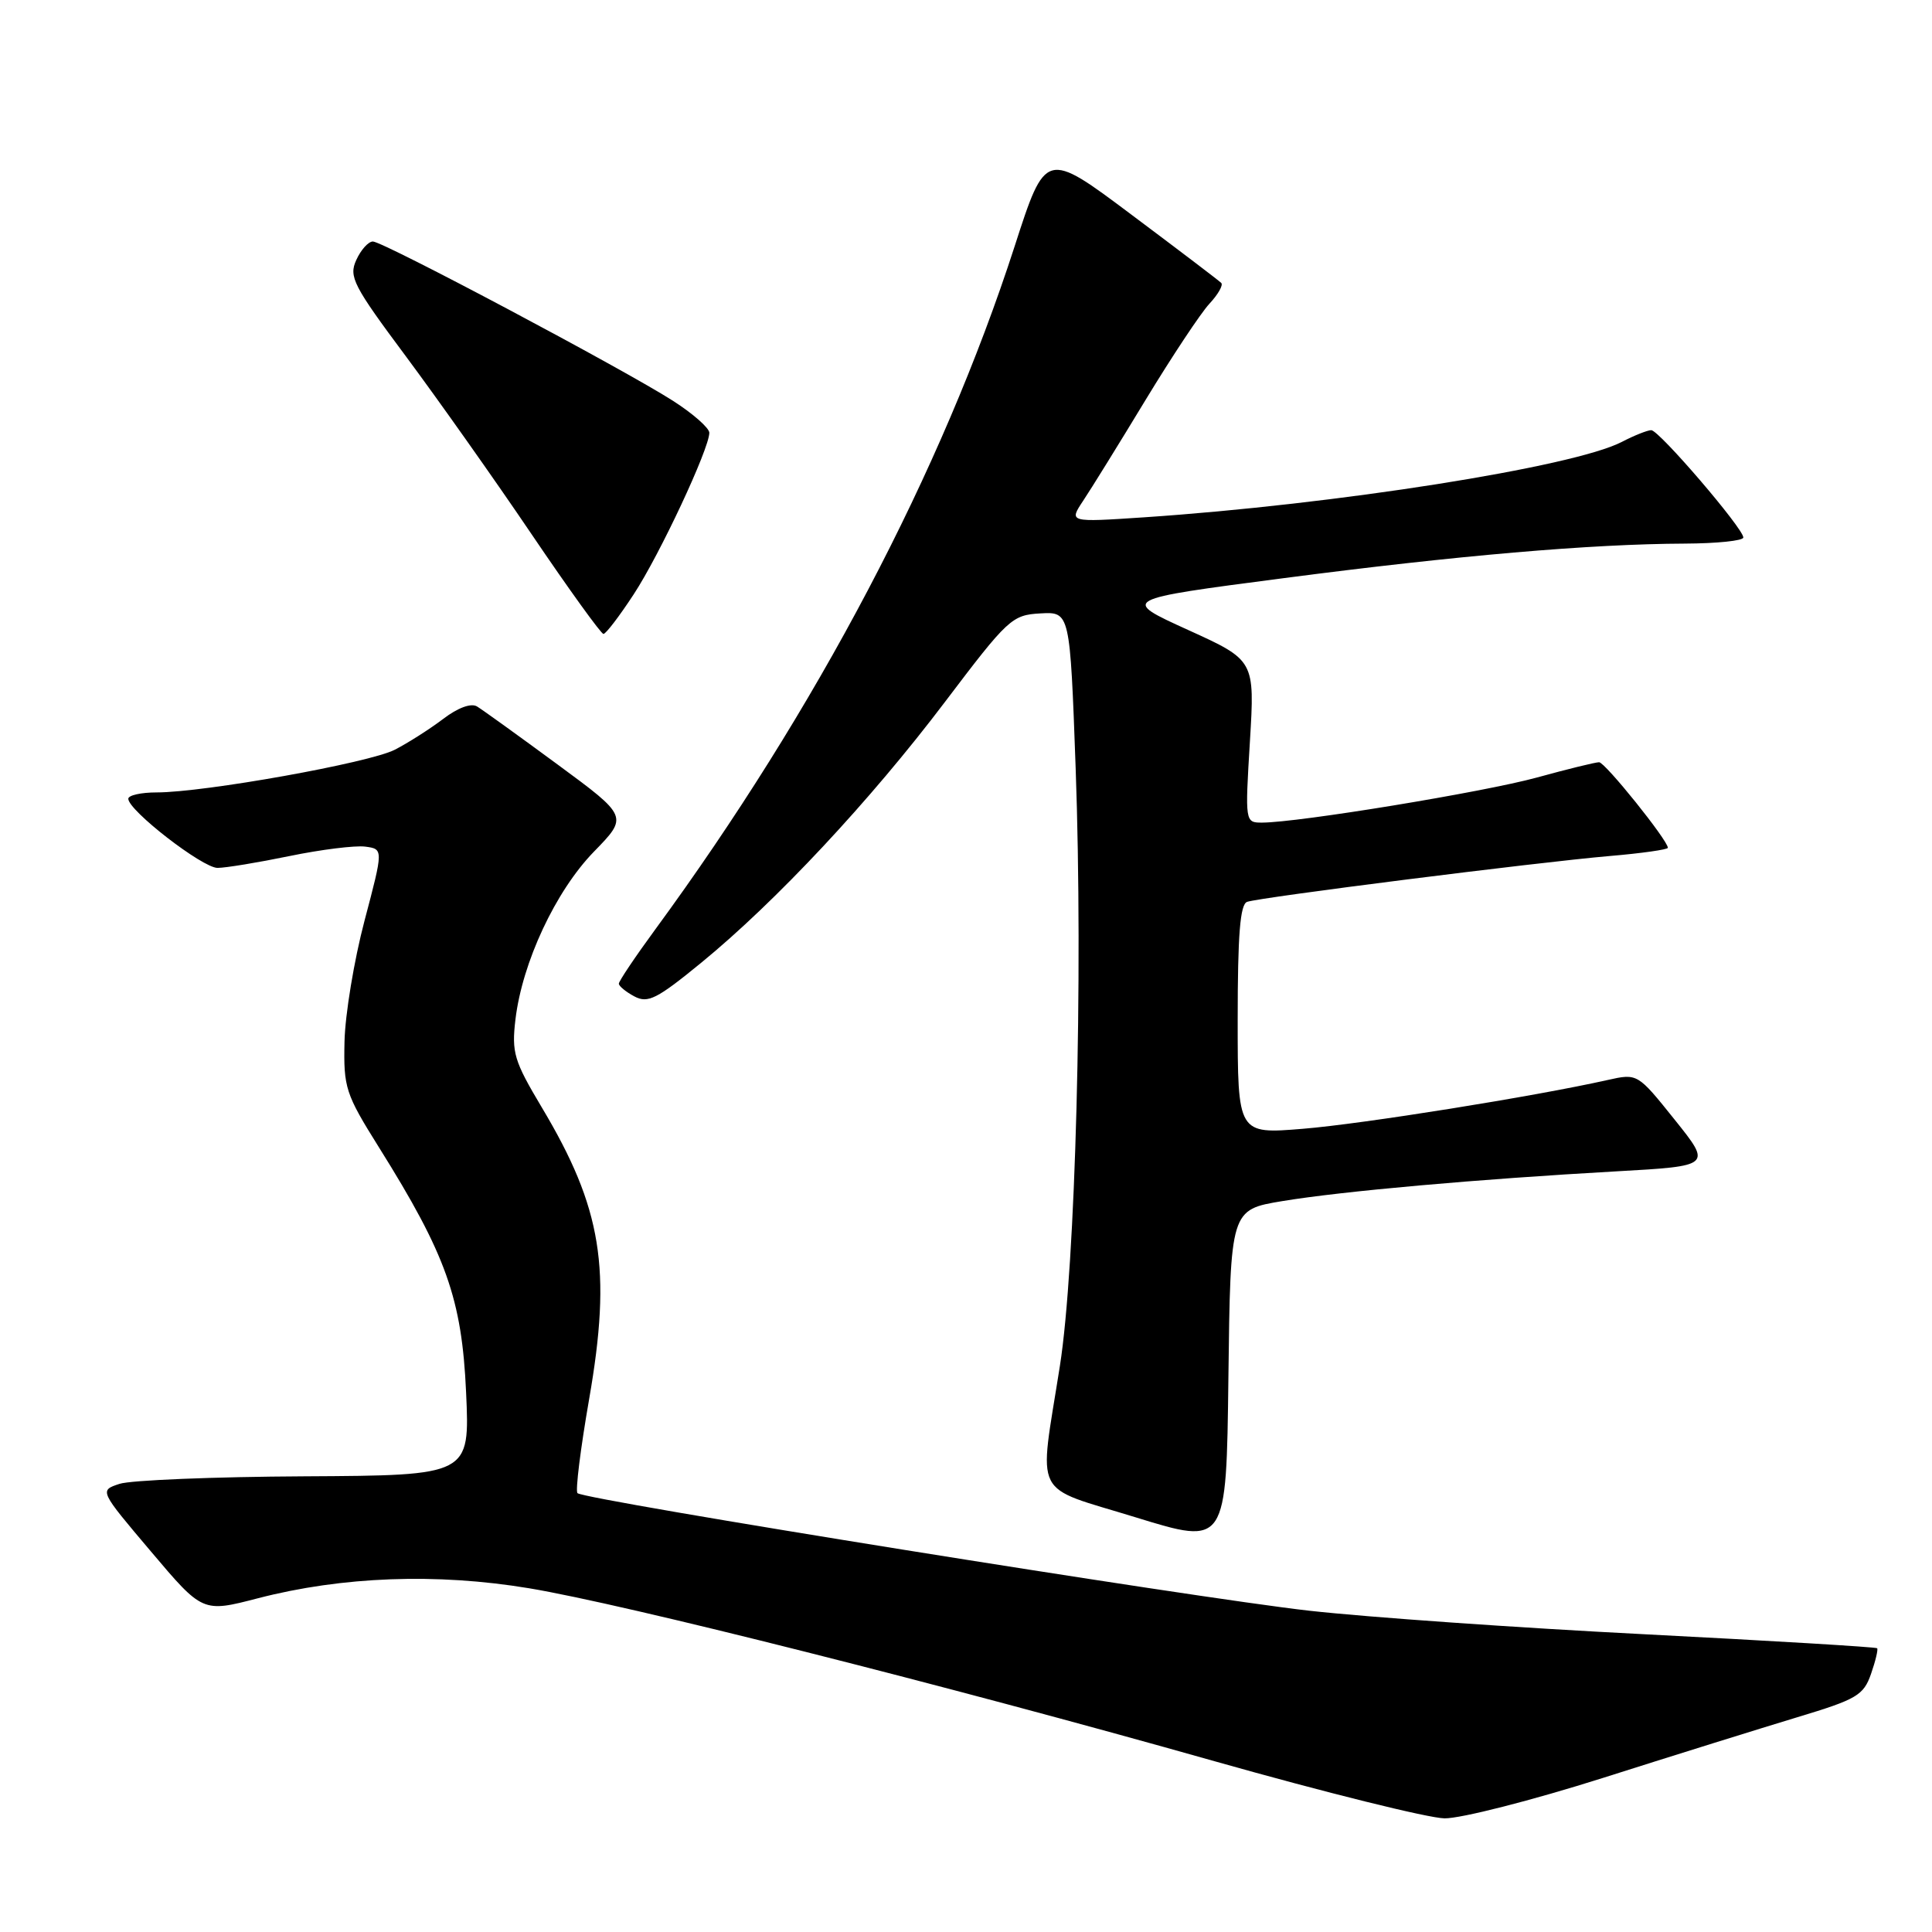 <?xml version="1.0" encoding="UTF-8" standalone="no"?>
<!DOCTYPE svg PUBLIC "-//W3C//DTD SVG 1.1//EN" "http://www.w3.org/Graphics/SVG/1.1/DTD/svg11.dtd" >
<svg xmlns="http://www.w3.org/2000/svg" xmlns:xlink="http://www.w3.org/1999/xlink" version="1.1" viewBox="0 0 256 256">
 <g >
 <path fill="currentColor"
d=" M 212.41 235.58 C 221.81 232.59 233.40 228.98 238.16 227.54 C 246.03 225.17 246.93 224.64 247.92 221.80 C 248.52 220.08 248.88 218.55 248.73 218.40 C 248.57 218.24 234.73 217.41 217.97 216.55 C 201.21 215.70 181.20 214.29 173.50 213.43 C 158.31 211.73 77.41 198.74 76.52 197.85 C 76.22 197.56 76.92 191.96 78.06 185.41 C 81.07 168.14 79.77 160.09 71.78 146.72 C 68.11 140.57 67.78 139.47 68.30 135.08 C 69.20 127.52 73.62 118.07 78.70 112.85 C 83.24 108.19 83.24 108.19 73.87 101.29 C 68.72 97.50 63.92 94.04 63.21 93.61 C 62.42 93.13 60.66 93.78 58.71 95.27 C 56.94 96.61 54.07 98.44 52.32 99.34 C 48.95 101.08 27.07 105.00 20.75 105.00 C 18.69 105.00 17.00 105.38 17.00 105.84 C 17.00 107.39 26.83 115.00 28.82 115.00 C 29.90 115.00 34.20 114.29 38.37 113.43 C 42.54 112.57 47.05 112.01 48.38 112.18 C 50.81 112.50 50.81 112.50 48.30 122.00 C 46.92 127.22 45.73 134.43 45.65 138.00 C 45.51 144.13 45.77 144.93 50.20 152.01 C 59.13 166.27 61.20 172.09 61.76 184.50 C 62.26 195.50 62.26 195.50 40.38 195.62 C 28.34 195.68 17.30 196.13 15.83 196.62 C 13.16 197.50 13.16 197.50 20.01 205.59 C 26.85 213.68 26.85 213.68 34.17 211.78 C 45.36 208.88 57.84 208.42 70.09 210.45 C 82.78 212.56 125.20 223.26 161.00 233.39 C 175.57 237.51 189.26 240.91 191.41 240.94 C 193.56 240.97 203.01 238.56 212.41 235.58 Z  M 169.93 159.15 C 177.84 157.84 195.83 156.24 214.16 155.21 C 226.82 154.50 226.82 154.50 221.90 148.36 C 216.98 142.22 216.98 142.22 213.00 143.11 C 203.33 145.28 180.54 148.93 172.64 149.57 C 164.00 150.28 164.00 150.28 164.00 135.11 C 164.00 123.87 164.32 119.82 165.25 119.50 C 166.95 118.90 203.63 114.26 213.25 113.43 C 217.51 113.07 221.00 112.57 221.00 112.34 C 221.00 111.35 212.68 101.00 211.89 101.00 C 211.41 101.00 207.69 101.91 203.63 103.03 C 196.58 104.96 172.04 108.99 167.23 109.00 C 164.98 109.00 164.97 108.95 165.62 98.25 C 166.27 87.49 166.27 87.49 157.40 83.46 C 148.52 79.42 148.52 79.42 170.01 76.62 C 193.03 73.61 210.79 72.08 223.25 72.03 C 227.51 72.01 231.00 71.65 231.00 71.22 C 231.00 70.02 219.83 57.00 218.80 57.00 C 218.31 57.00 216.54 57.70 214.89 58.56 C 208.47 61.88 177.04 66.84 151.56 68.55 C 141.63 69.21 141.63 69.21 143.52 66.36 C 144.57 64.79 148.29 58.78 151.79 53.00 C 155.30 47.22 159.10 41.49 160.25 40.25 C 161.40 39.02 162.11 37.77 161.82 37.49 C 161.54 37.20 156.18 33.13 149.93 28.45 C 138.55 19.92 138.55 19.92 134.42 32.71 C 124.80 62.43 108.19 94.00 86.85 123.12 C 84.18 126.76 82.00 130.01 82.00 130.34 C 82.00 130.66 82.93 131.43 84.06 132.03 C 85.84 132.98 87.04 132.38 92.90 127.58 C 102.80 119.48 115.30 106.11 125.22 93.00 C 133.56 81.98 134.09 81.49 137.85 81.28 C 141.78 81.06 141.78 81.06 142.53 101.78 C 143.53 129.51 142.52 167.77 140.44 181.00 C 137.64 198.84 136.60 196.77 150.50 201.06 C 162.50 204.76 162.50 204.76 162.77 182.52 C 163.04 160.29 163.04 160.29 169.93 159.15 Z  M 83.97 78.75 C 87.42 73.49 93.96 59.51 93.99 57.35 C 93.99 56.72 91.84 54.82 89.19 53.12 C 82.70 48.96 50.78 32.01 49.41 32.00 C 48.81 32.00 47.82 33.10 47.21 34.45 C 46.19 36.67 46.80 37.84 53.80 47.24 C 58.03 52.93 65.53 63.53 70.44 70.79 C 75.36 78.06 79.65 84.00 79.96 84.00 C 80.28 84.00 82.08 81.64 83.97 78.75 Z "/>
</g>
</svg>